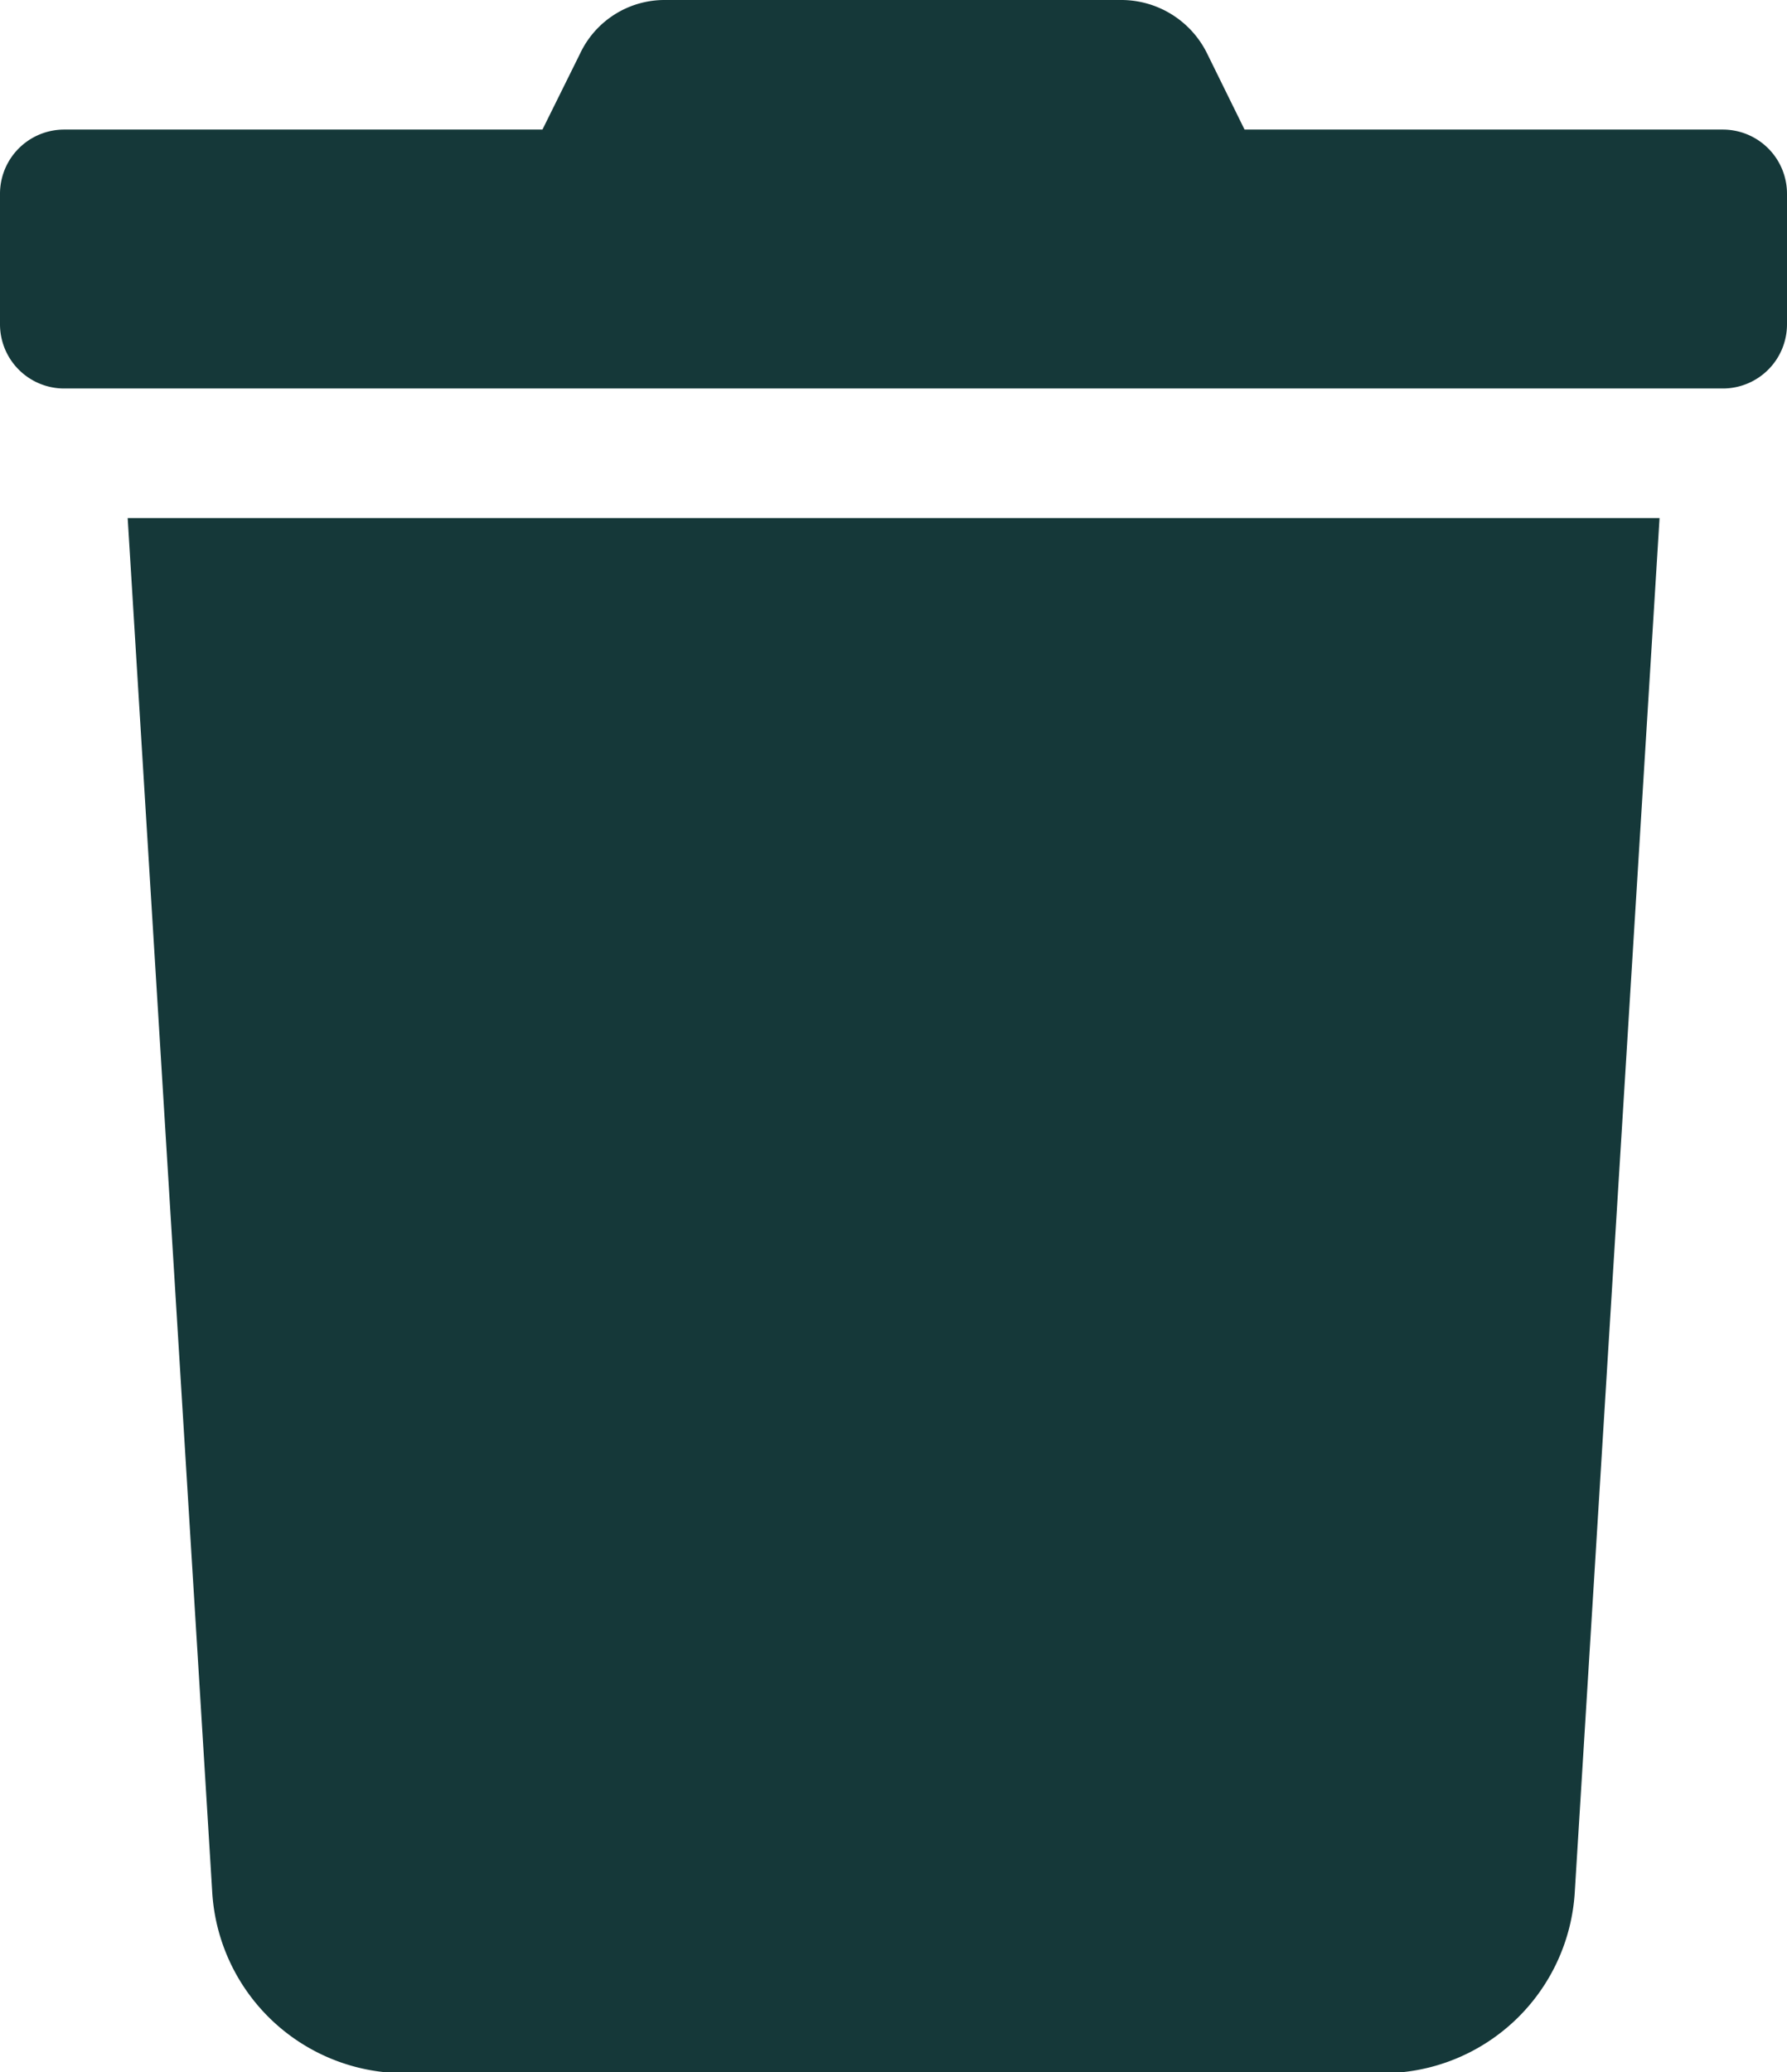 <svg xmlns="http://www.w3.org/2000/svg" width="7.656" height="8.875" viewBox="0 0 7.656 8.875">
  <path id="trash" d="M7.383.555H5.332L5.172.23A.41.41,0,0,0,4.8,0H2.851A.4.4,0,0,0,2.485.23L2.324.555H.273A.275.275,0,0,0,0,.832v.555a.275.275,0,0,0,.273.277h7.11a.275.275,0,0,0,.273-.277V.832A.275.275,0,0,0,7.383.555ZM.909,8.1a.825.825,0,0,0,.819.78h4.2a.825.825,0,0,0,.819-.78L7.11,2.219H.547Z" transform="translate(0 0)" fill="#153839"/>
</svg>

